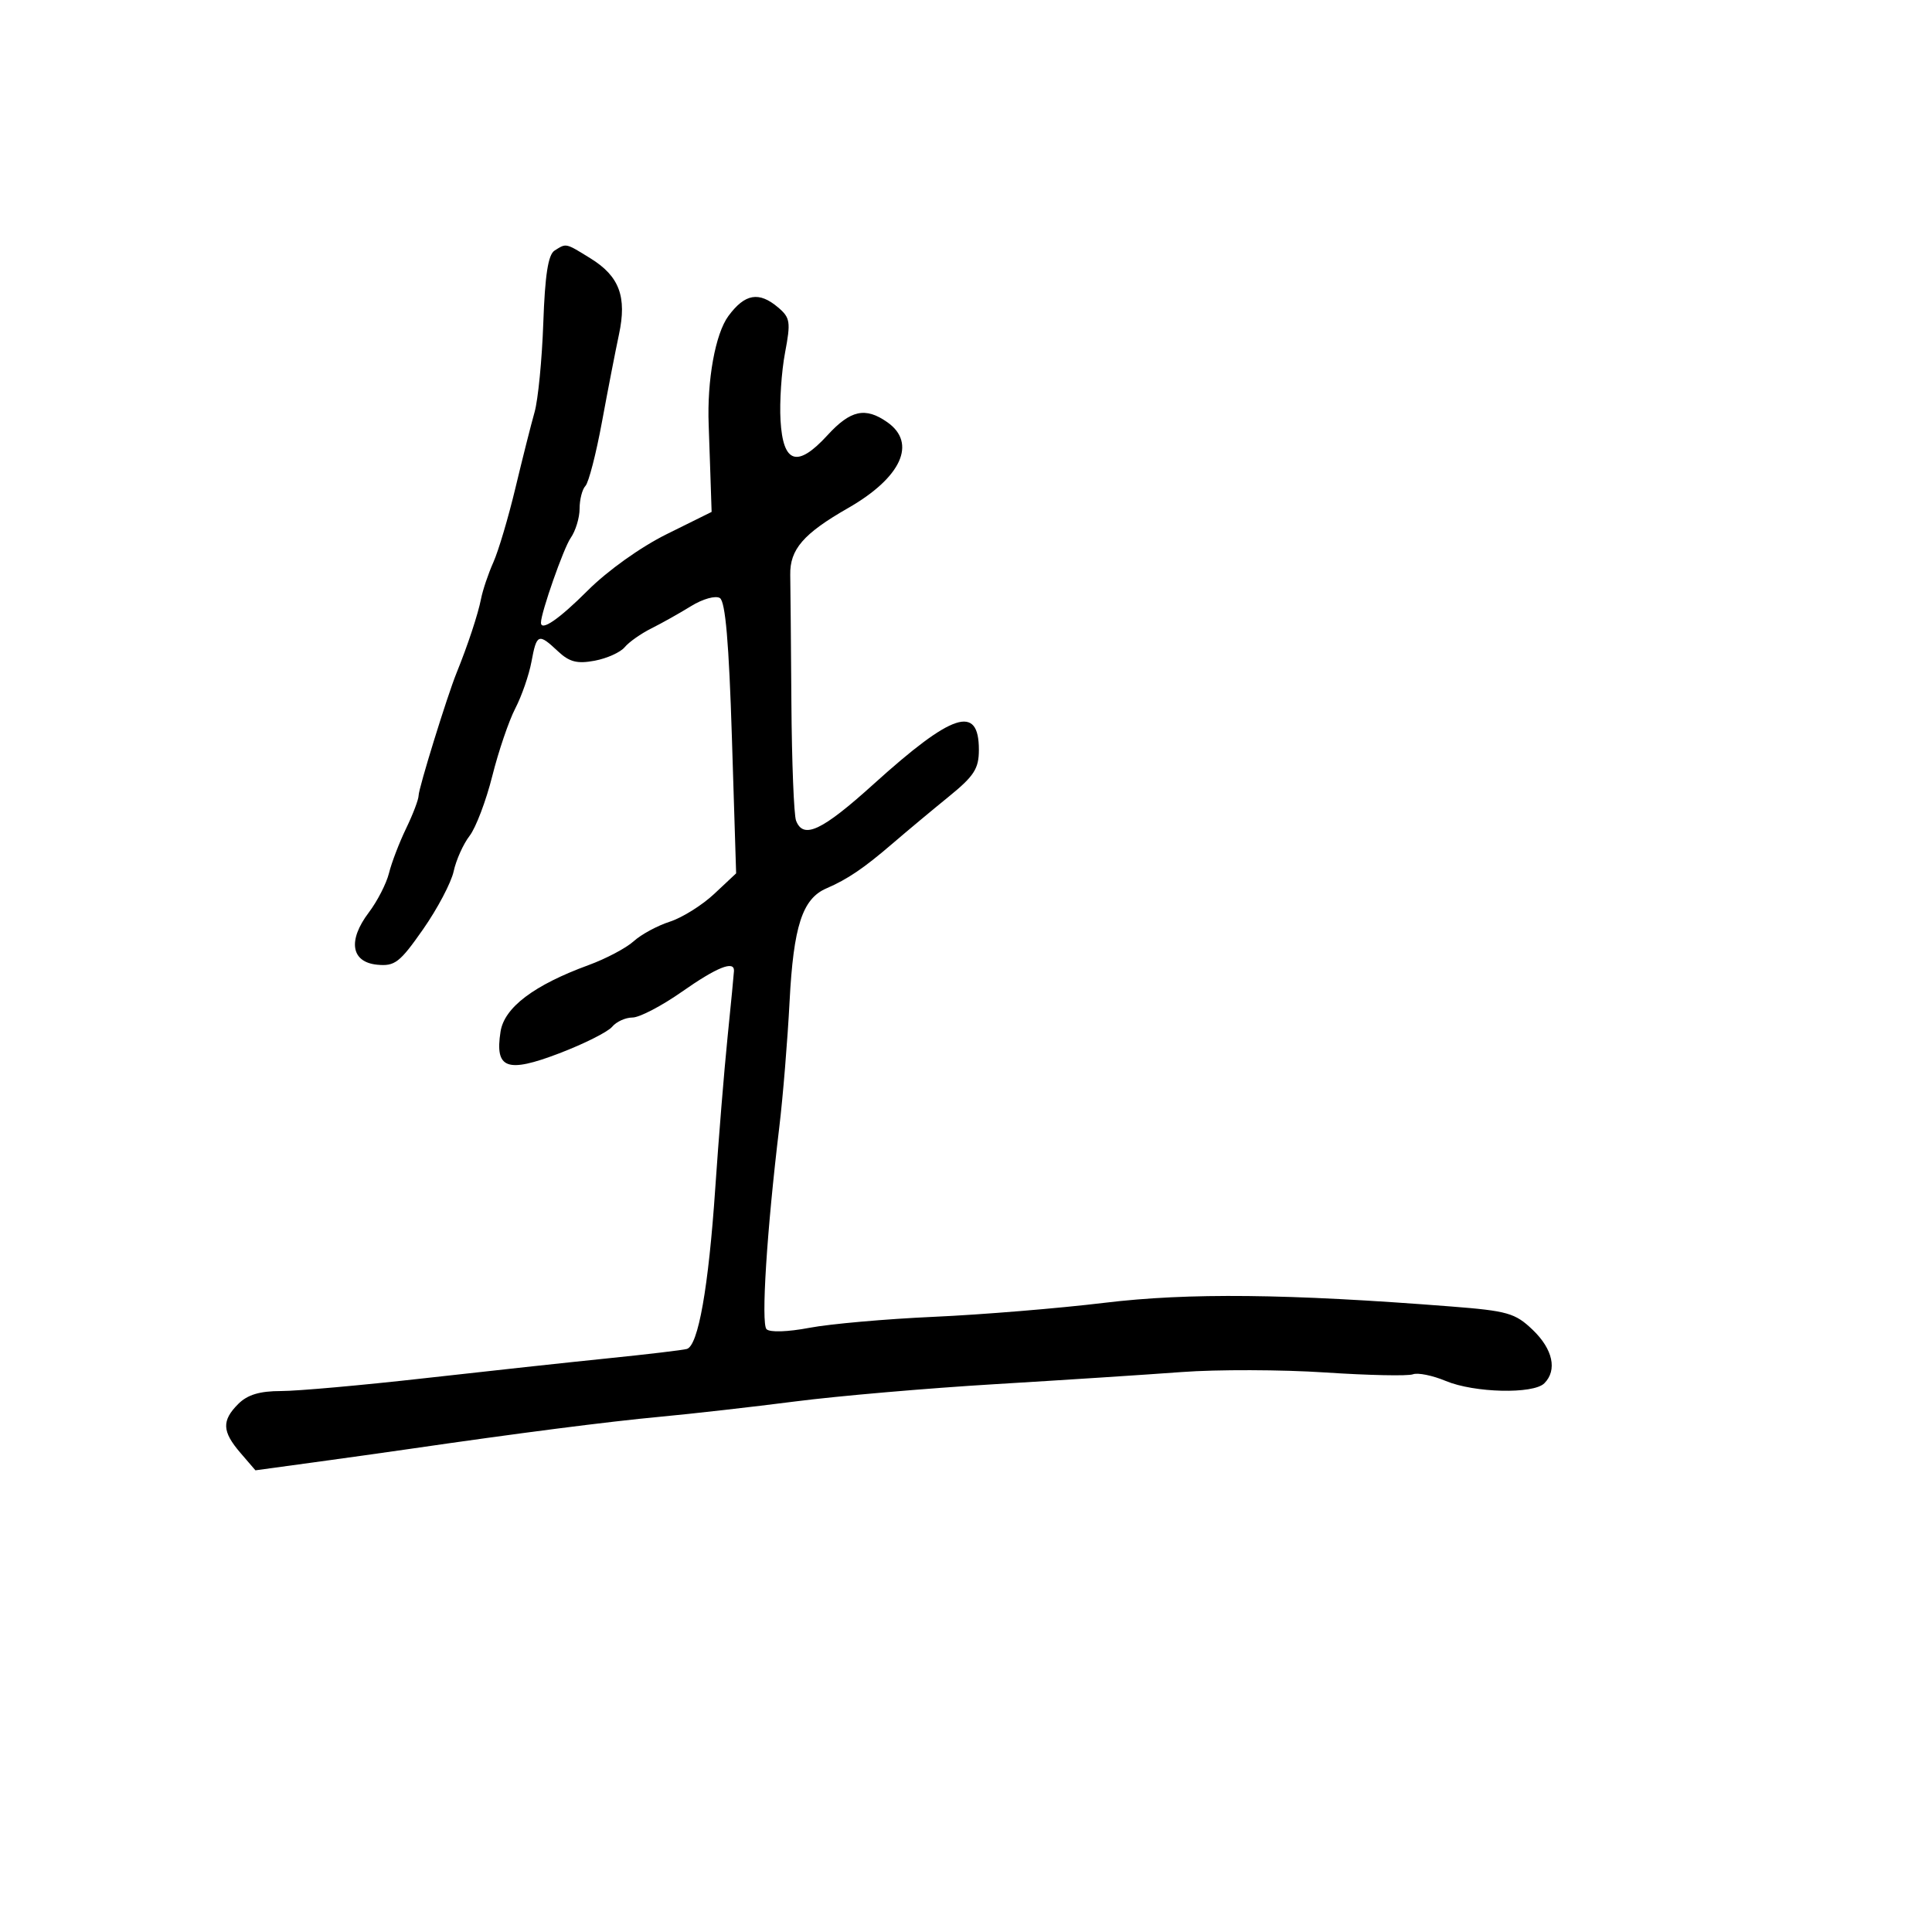 <svg xmlns="http://www.w3.org/2000/svg" width="300" height="300" viewBox="0 0 300 300" version="1.1">
	<path d="M 86.113 38.909 C 85.117 39.539, 84.623 42.717, 84.363 50.144 C 84.163 55.840, 83.553 62.075, 83.007 64 C 82.460 65.925, 81.120 71.238, 80.027 75.806 C 78.934 80.375, 77.397 85.550, 76.611 87.306 C 75.825 89.063, 74.962 91.625, 74.693 93 C 74.225 95.387, 72.633 100.202, 70.890 104.500 C 69.431 108.098, 65 122.418, 65 123.534 C 65 124.134, 64.129 126.427, 63.065 128.630 C 62.001 130.832, 60.804 133.954, 60.406 135.567 C 60.008 137.180, 58.595 139.938, 57.265 141.695 C 53.971 146.047, 54.512 149.403, 58.570 149.800 C 61.305 150.067, 62.083 149.467, 65.695 144.300 C 67.925 141.110, 70.062 137.059, 70.444 135.297 C 70.826 133.535, 71.937 131.060, 72.912 129.797 C 73.888 128.534, 75.476 124.350, 76.442 120.500 C 77.408 116.650, 79.016 111.925, 80.014 110 C 81.013 108.075, 82.143 104.813, 82.526 102.750 C 83.335 98.392, 83.609 98.284, 86.630 101.122 C 88.411 102.795, 89.619 103.106, 92.344 102.595 C 94.244 102.239, 96.342 101.293, 97.005 100.494 C 97.668 99.695, 99.532 98.382, 101.146 97.577 C 102.761 96.771, 105.540 95.212, 107.321 94.111 C 109.115 93.002, 111.103 92.445, 111.779 92.863 C 112.640 93.395, 113.190 99.786, 113.652 114.615 L 114.306 135.613 110.903 138.804 C 109.031 140.560, 105.925 142.503, 104 143.121 C 102.075 143.740, 99.557 145.104, 98.403 146.153 C 97.250 147.202, 94.100 148.868, 91.403 149.856 C 82.914 152.964, 78.314 156.438, 77.725 160.185 C 76.817 165.973, 78.701 166.671, 86.835 163.563 C 90.695 162.088, 94.392 160.233, 95.049 159.440 C 95.707 158.648, 97.131 158, 98.213 158 C 99.296 158, 102.748 156.200, 105.884 154 C 111.310 150.194, 114.032 149.100, 113.973 150.750 C 113.958 151.162, 113.511 155.775, 112.980 161 C 112.449 166.225, 111.587 176.800, 111.066 184.500 C 110.020 199.920, 108.422 208.963, 106.652 209.465 C 106.019 209.644, 100.550 210.295, 94.500 210.910 C 88.450 211.525, 75.574 212.922, 65.887 214.014 C 56.200 215.106, 46.188 216, 43.637 216 C 40.333 216, 38.425 216.575, 37 218 C 34.404 220.596, 34.477 222.281, 37.332 225.599 L 39.663 228.310 48.582 227.093 C 53.487 226.423, 60.200 225.484, 63.500 225.004 C 80.551 222.527, 94.424 220.745, 102.500 219.994 C 107.450 219.533, 116.900 218.462, 123.500 217.614 C 130.100 216.766, 144.050 215.559, 154.500 214.933 C 164.950 214.306, 178 213.459, 183.500 213.050 C 189 212.641, 199.019 212.671, 205.764 213.116 C 212.510 213.562, 218.645 213.690, 219.398 213.401 C 220.151 213.112, 222.449 213.579, 224.505 214.438 C 228.931 216.287, 238.096 216.504, 239.800 214.800 C 241.841 212.759, 241.134 209.503, 238 206.500 C 235.273 203.887, 234.112 203.556, 225.250 202.864 C 199.913 200.884, 184.534 200.723, 171.500 202.299 C 164.350 203.164, 152.425 204.143, 145 204.475 C 137.575 204.808, 128.886 205.575, 125.692 206.181 C 122.295 206.826, 119.526 206.913, 119.022 206.392 C 118.160 205.498, 119.071 191.114, 121.011 175 C 121.574 170.325, 122.290 161.565, 122.604 155.533 C 123.211 143.829, 124.593 139.566, 128.298 137.959 C 131.637 136.512, 134.099 134.844, 138.574 131 C 140.814 129.075, 144.751 125.790, 147.324 123.700 C 151.269 120.494, 152 119.356, 152 116.419 C 152 109.344, 147.914 110.677, 135.661 121.750 C 127.625 129.011, 124.740 130.370, 123.610 127.425 C 123.277 126.559, 122.953 118.347, 122.888 109.175 C 122.823 100.004, 122.743 91.048, 122.709 89.273 C 122.634 85.311, 124.751 82.861, 131.675 78.900 C 139.963 74.158, 142.412 68.803, 137.777 65.557 C 134.367 63.168, 132.072 63.670, 128.480 67.592 C 123.801 72.699, 121.587 71.994, 121.199 65.273 C 121.033 62.408, 121.348 57.687, 121.899 54.782 C 122.806 49.994, 122.707 49.336, 120.839 47.750 C 117.856 45.217, 115.682 45.587, 113.111 49.063 C 111.079 51.812, 109.769 59.045, 110.044 66 C 110.077 66.825, 110.193 70.198, 110.302 73.495 L 110.500 79.489 103.534 82.939 C 99.480 84.947, 94.349 88.608, 91.262 91.695 C 86.793 96.164, 84 98.082, 84 96.682 C 84 95.133, 87.521 85.094, 88.609 83.541 C 89.374 82.449, 90 80.395, 90 78.977 C 90 77.560, 90.409 75.973, 90.908 75.450 C 91.408 74.928, 92.564 70.450, 93.476 65.500 C 94.389 60.550, 95.576 54.445, 96.113 51.934 C 97.366 46.083, 96.173 42.888, 91.705 40.127 C 87.780 37.701, 87.959 37.740, 86.113 38.909" stroke="none" fill="black" fill-rule="evenodd"/>
</svg>